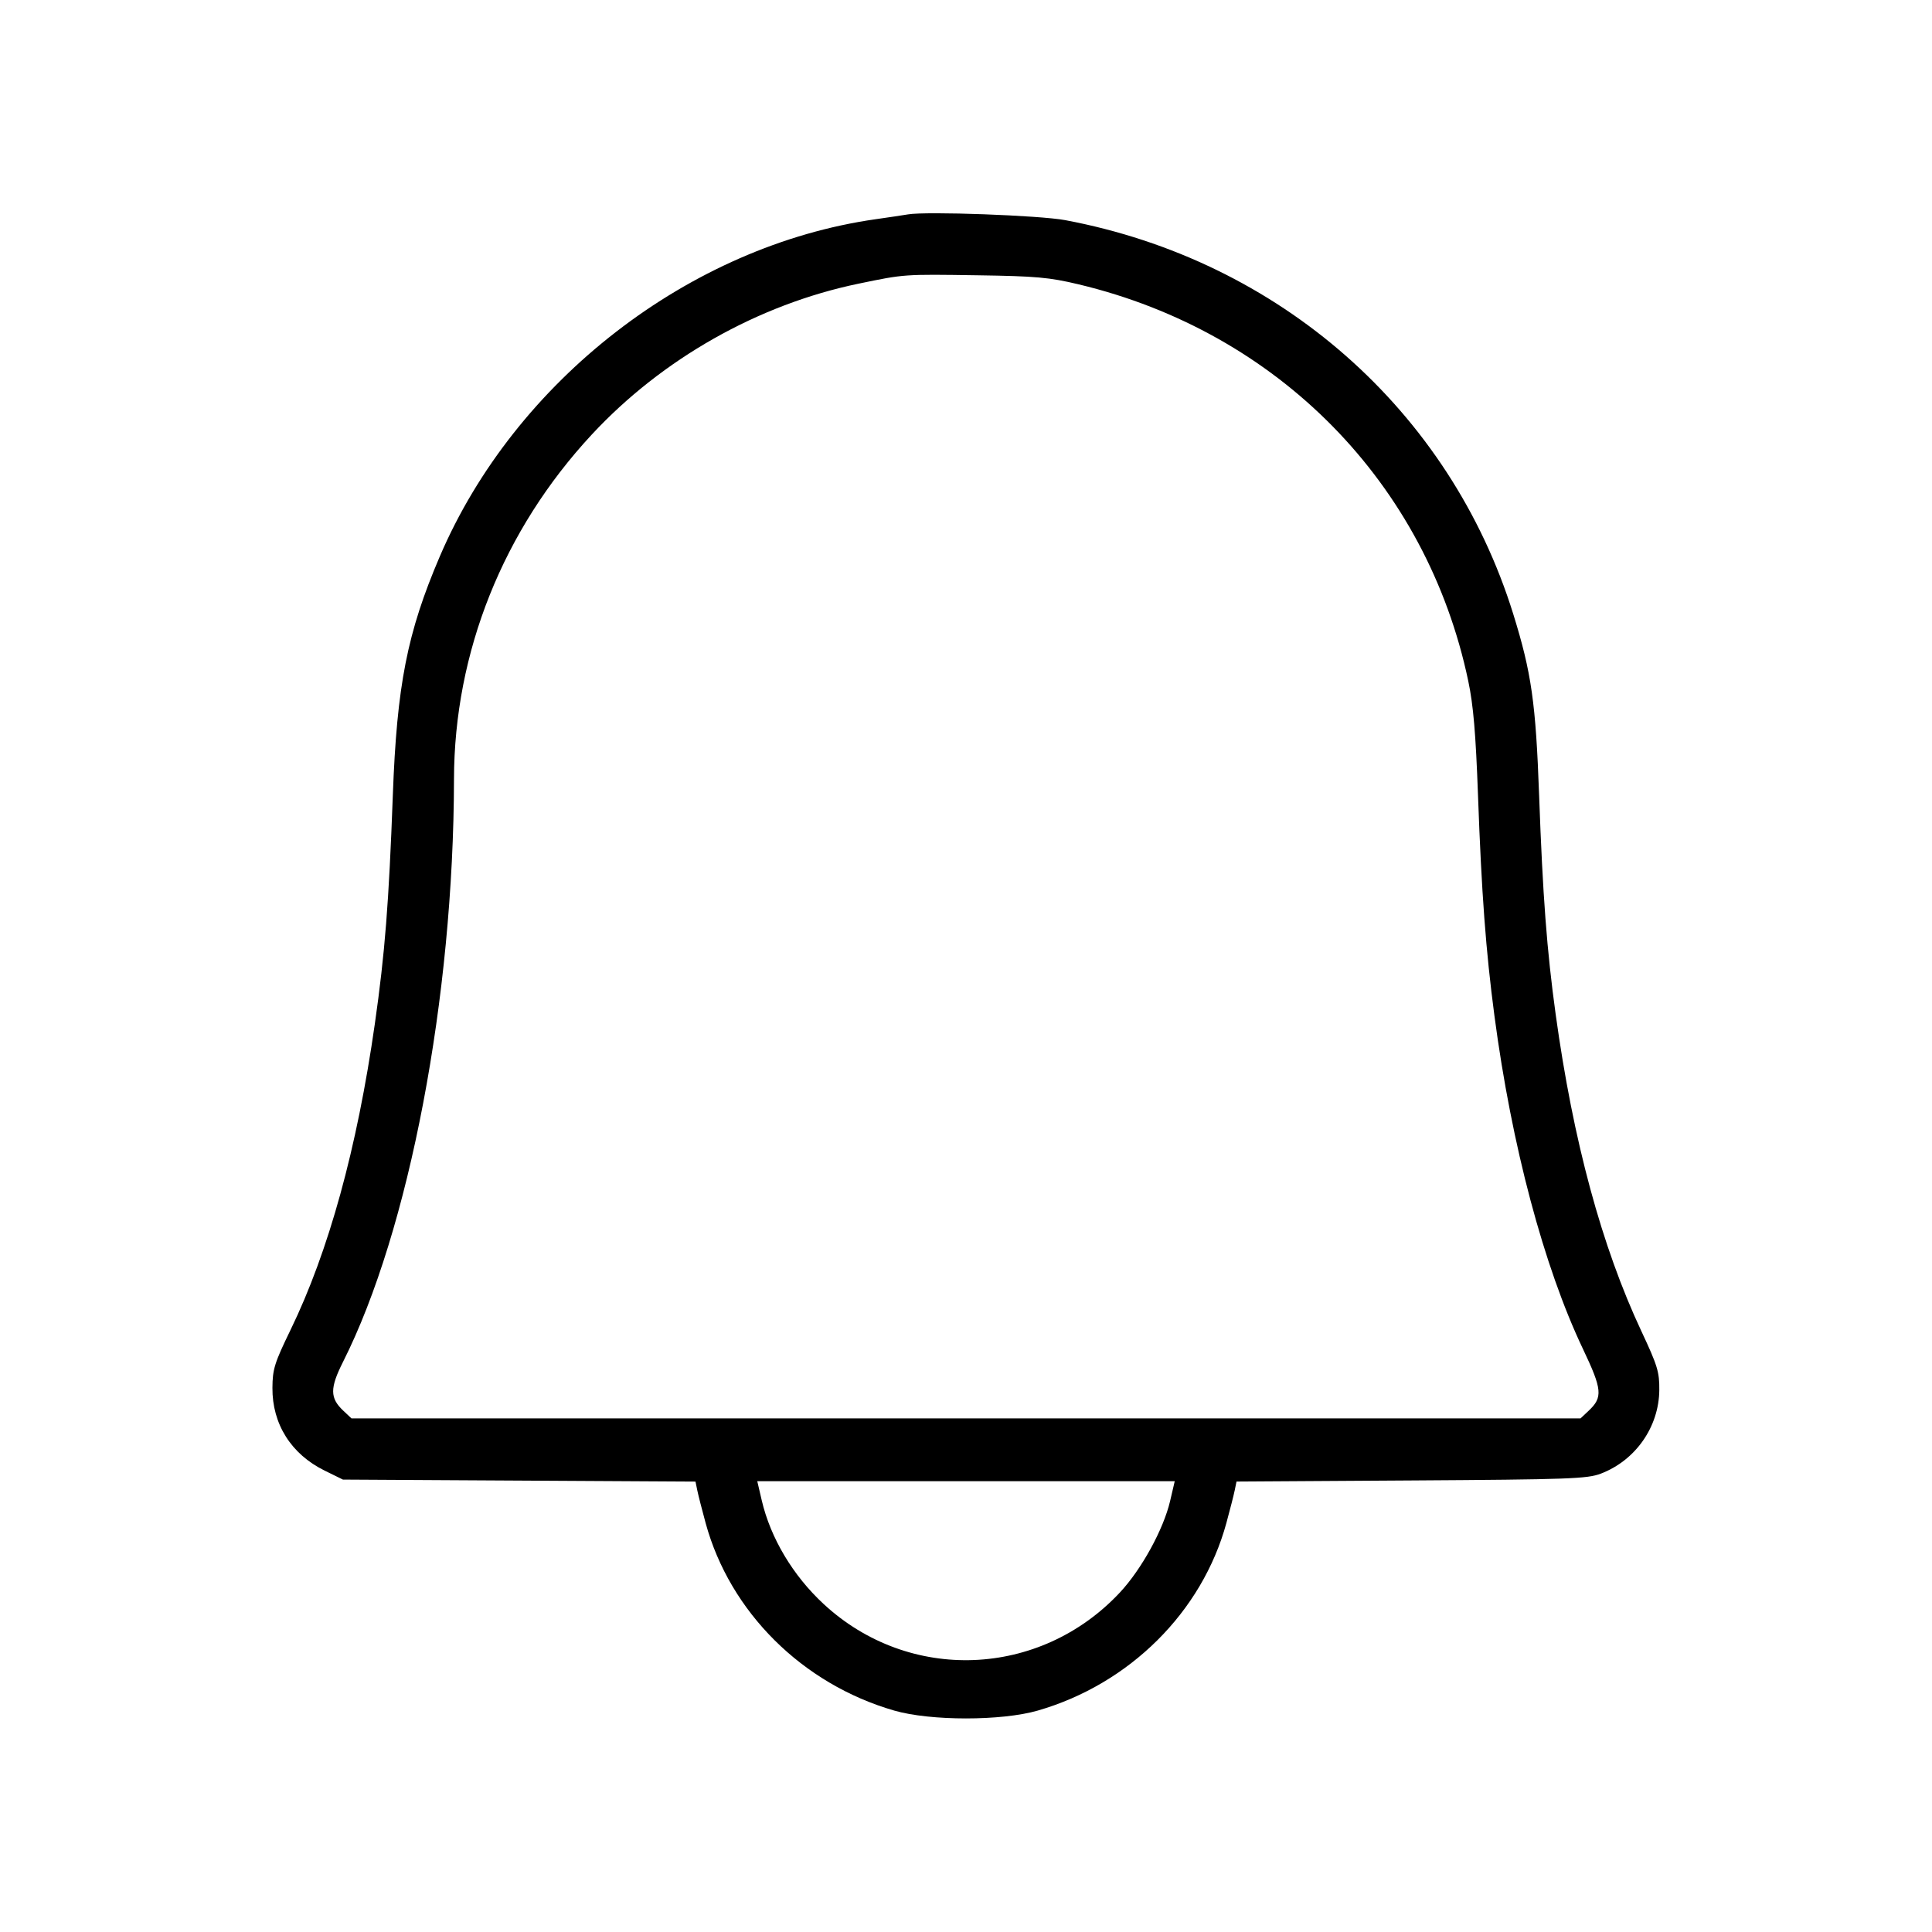 <svg fill="currentColor" viewBox="0 0 256 256" xmlns="http://www.w3.org/2000/svg"><path d="M120.320 28.406 C 119.733 28.507,117.813 28.794,116.053 29.044 C 91.361 32.550,68.247 50.429,58.272 73.739 C 53.953 83.831,52.588 90.774,52.051 105.387 C 51.526 119.671,51.003 126.309,49.668 135.664 C 47.312 152.162,43.554 165.809,38.501 176.213 C 36.373 180.594,36.116 181.417,36.098 183.893 C 36.064 188.691,38.583 192.686,43.016 194.863 L 45.440 196.053 68.798 196.186 L 92.157 196.319 92.391 197.466 C 92.520 198.097,93.019 200.053,93.500 201.813 C 96.722 213.606,106.312 223.142,118.489 226.660 C 123.289 228.047,132.710 228.047,137.508 226.661 C 149.678 223.145,159.281 213.597,162.500 201.813 C 162.981 200.053,163.480 198.096,163.609 197.464 L 163.844 196.314 186.989 196.168 C 207.874 196.037,210.326 195.949,212.110 195.268 C 216.719 193.509,219.820 189.078,219.866 184.187 C 219.888 181.798,219.632 180.955,217.500 176.407 C 212.234 165.176,208.451 151.193,206.134 134.400 C 204.967 125.939,204.420 118.698,203.941 105.387 C 203.500 93.146,202.928 89.136,200.519 81.381 C 192.127 54.368,169.519 34.492,141.131 29.168 C 137.767 28.538,122.756 27.988,120.320 28.406 M142.933 37.680 C 169.369 43.997,189.042 64.030,194.552 90.240 C 195.228 93.458,195.545 97.180,195.843 105.387 C 196.314 118.382,196.882 126.003,198.022 134.613 C 200.296 151.787,204.556 167.819,209.751 178.748 C 212.309 184.128,212.402 185.149,210.503 186.933 L 209.425 187.947 128.000 187.947 L 46.575 187.947 45.497 186.933 C 43.704 185.249,43.697 183.942,45.460 180.441 C 54.225 163.035,60.105 132.154,60.156 103.253 C 60.186 86.421,66.657 70.236,78.419 57.576 C 87.737 47.546,100.471 40.344,113.758 37.589 C 119.873 36.322,119.723 36.332,129.493 36.477 C 137.293 36.592,139.033 36.748,142.933 37.680 M155.047 198.885 C 154.170 202.646,151.259 207.948,148.386 211.019 C 137.785 222.352,120.461 223.026,109.143 212.547 C 105.066 208.772,102.102 203.808,100.932 198.794 L 100.342 196.267 128.000 196.267 L 155.658 196.267 155.047 198.885 " stroke="none" fill-rule="evenodd"></path></svg>